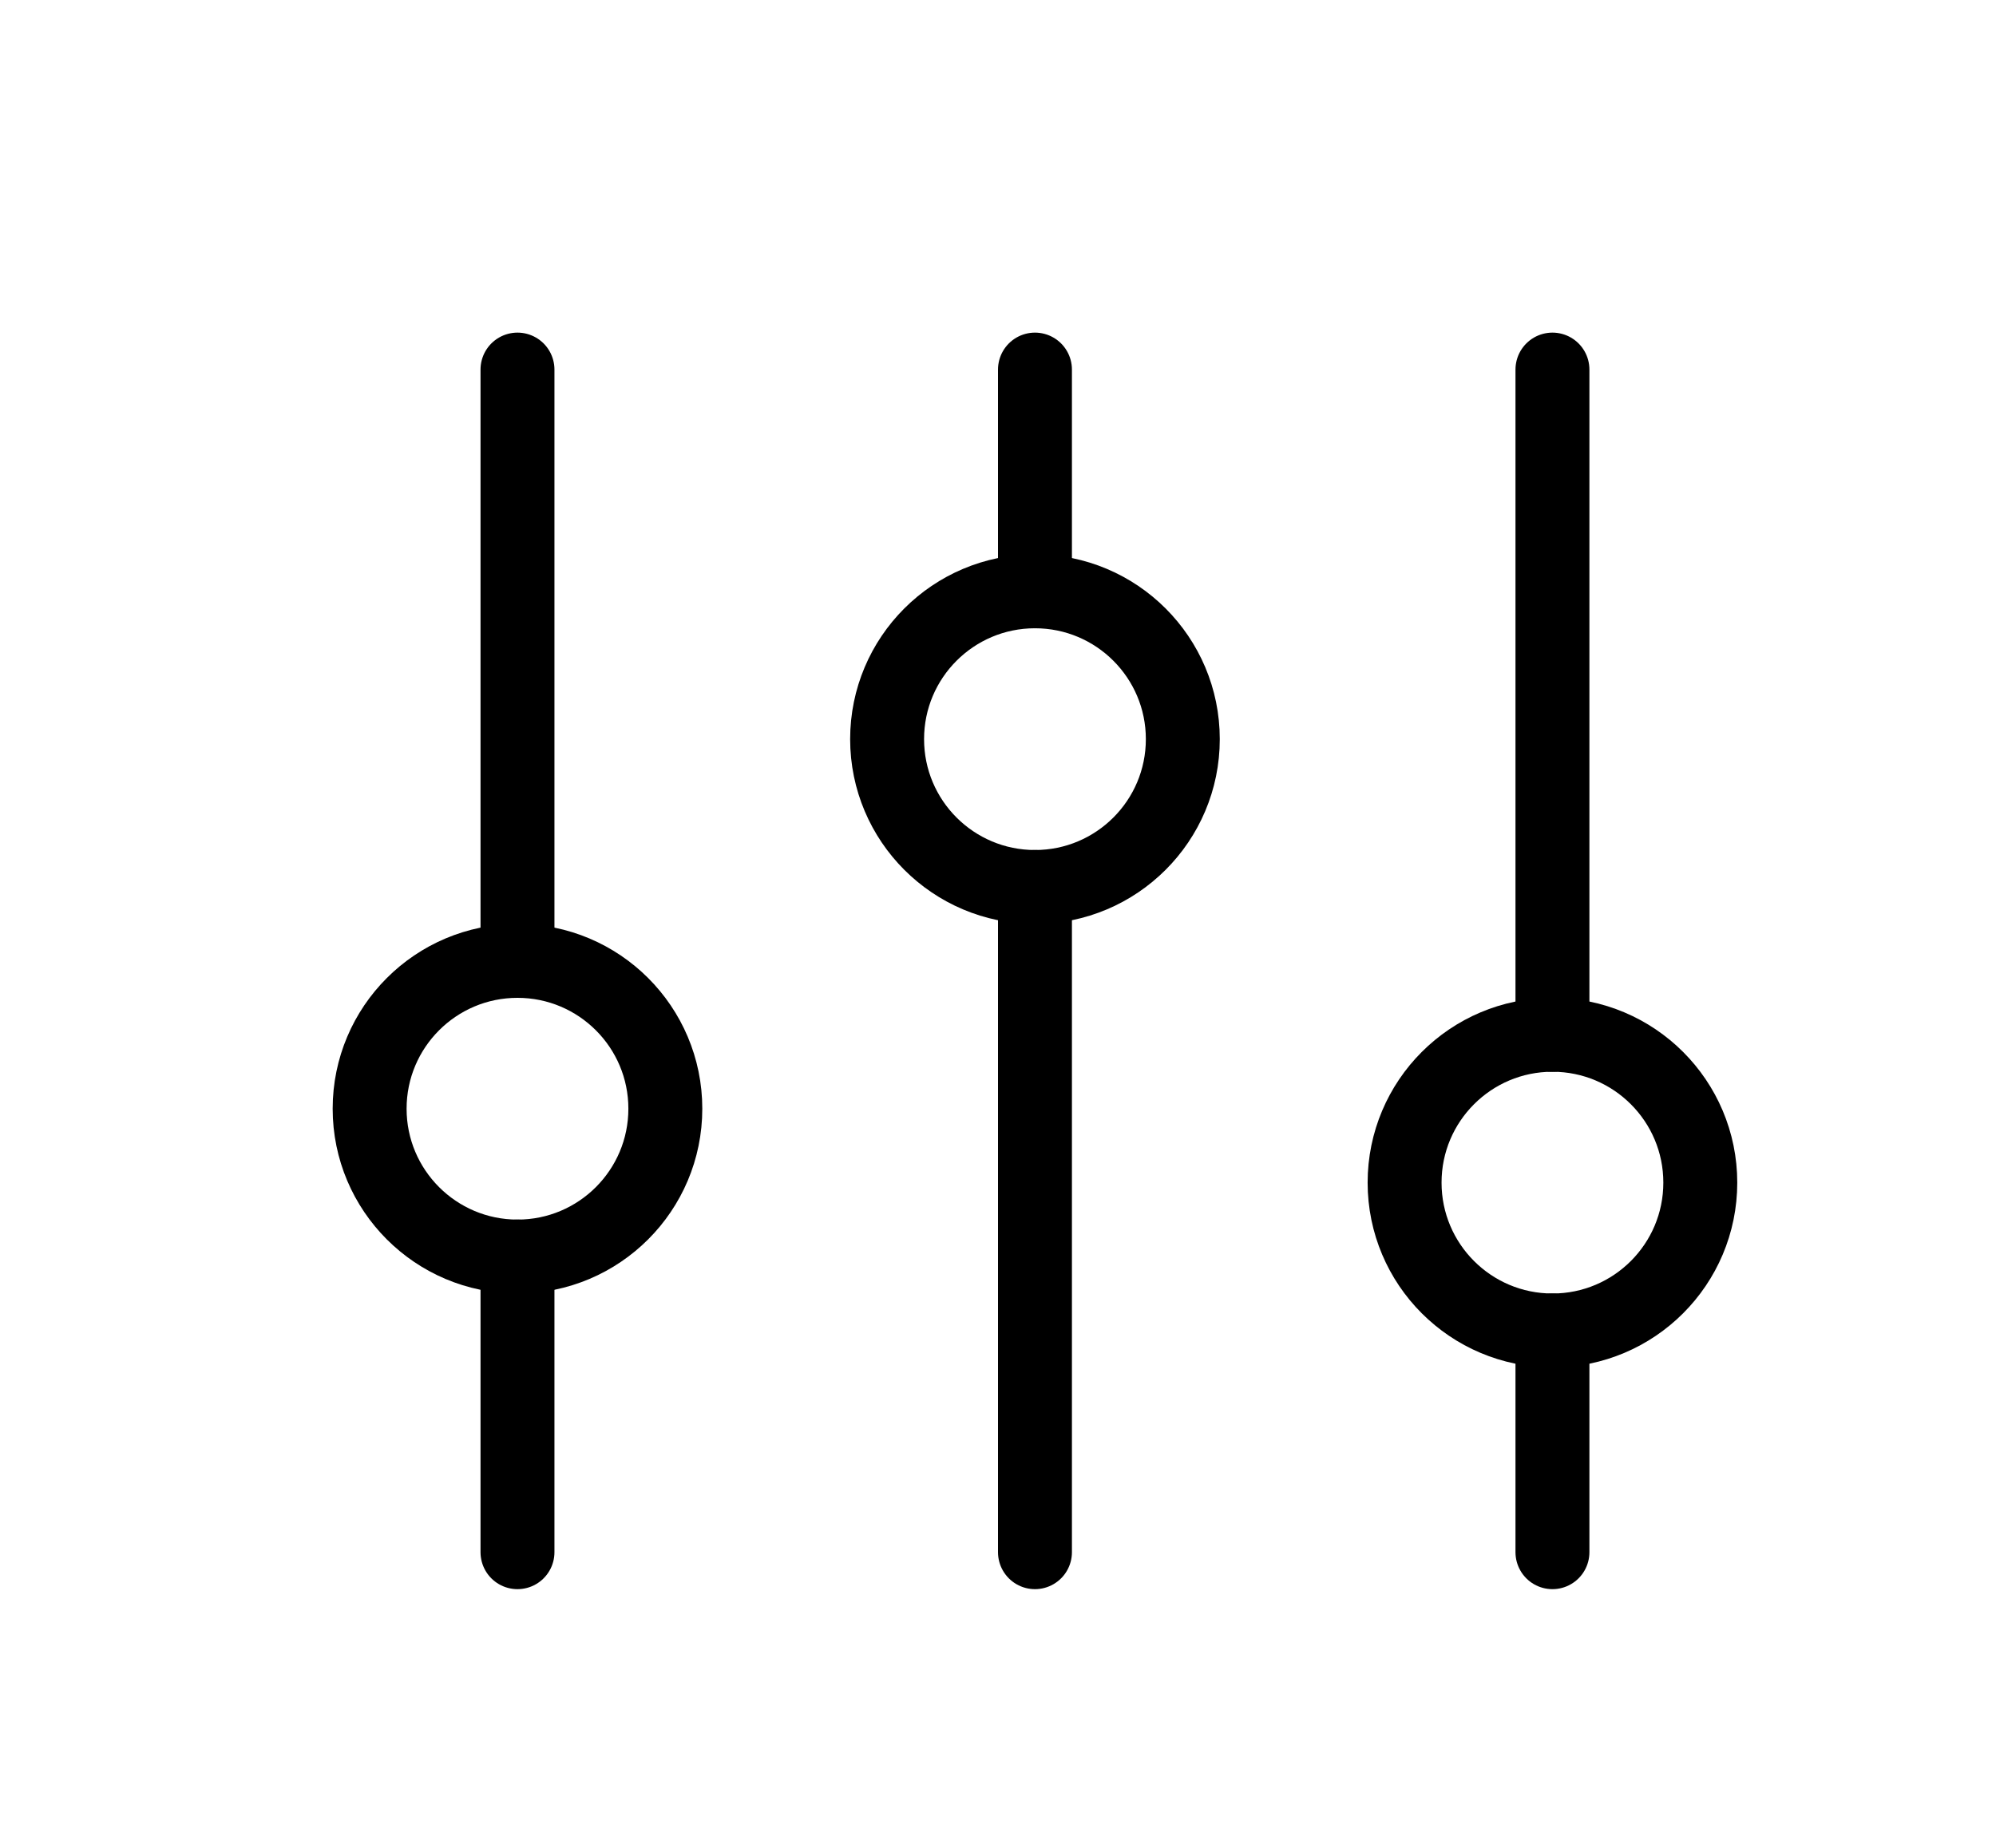 <svg width="27" height="25" viewBox="0 0 27 25" fill="none" xmlns="http://www.w3.org/2000/svg">
<rect width="27" height="25" fill="white"/>
<path d="M7 13L7 5" stroke="black" stroke-linecap="round"/>
<path d="M21 21L21 18" stroke="black" stroke-linecap="round"/>
<path d="M7 21L7 17" stroke="black" stroke-linecap="round"/>
<path d="M21 14L21 5" stroke="black" stroke-linecap="round"/>
<path d="M14 8L14 5" stroke="black" stroke-linecap="round"/>
<path d="M14 21L14 12" stroke="black" stroke-linecap="round"/>
<circle cx="7" cy="15" r="2" stroke="black" stroke-linecap="round"/>
<circle cx="14" cy="10" r="2" stroke="black" stroke-linecap="round"/>
<circle cx="21" cy="16" r="2" stroke="black" stroke-linecap="round"/>
</svg>
